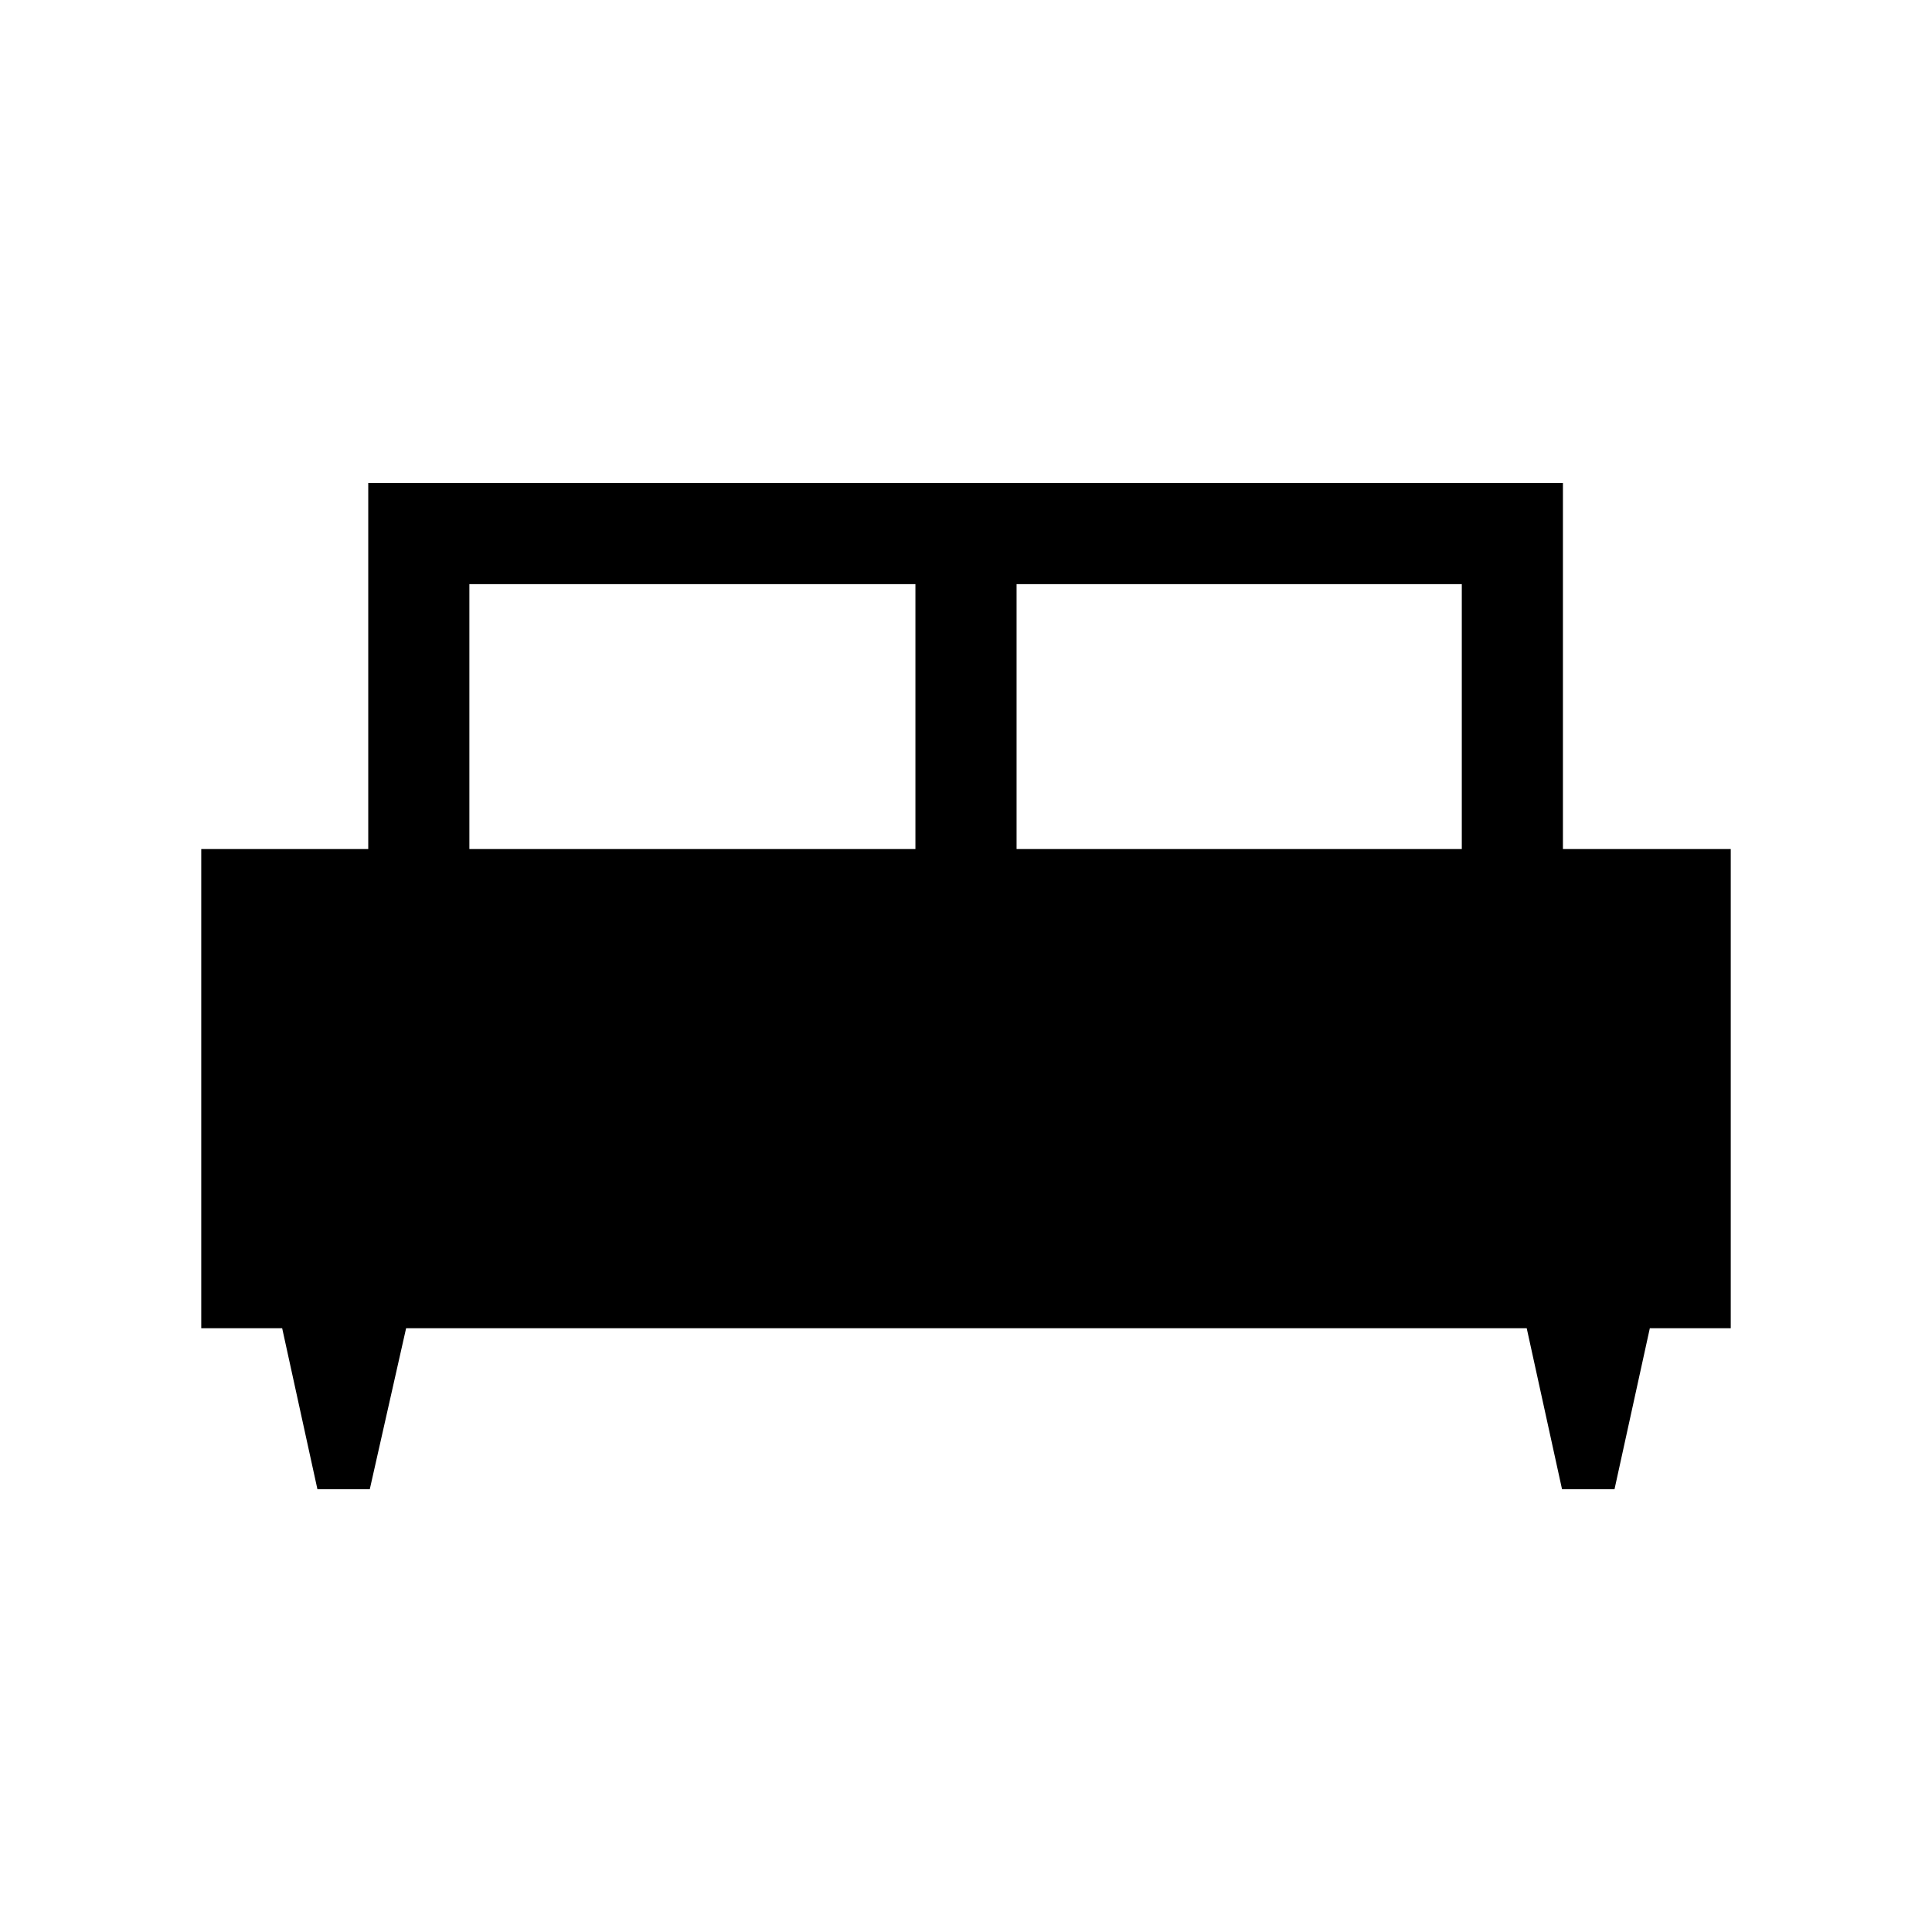 <svg xmlns="http://www.w3.org/2000/svg" height="40" viewBox="0 -960 960 960" width="40"><path d="M183.74-220h-26.01l-17.52-80H100v-238.1h82.98V-720h593.63v181.9H860V-300h-40.21l-17.55 80h-26.07l-17.55-80H201.79l-18.05 80Zm321.39-318.1h221.23v-131.64H505.13v131.64Zm-271.9 0h221.64v-131.64H233.23v131.64Z"/></svg>